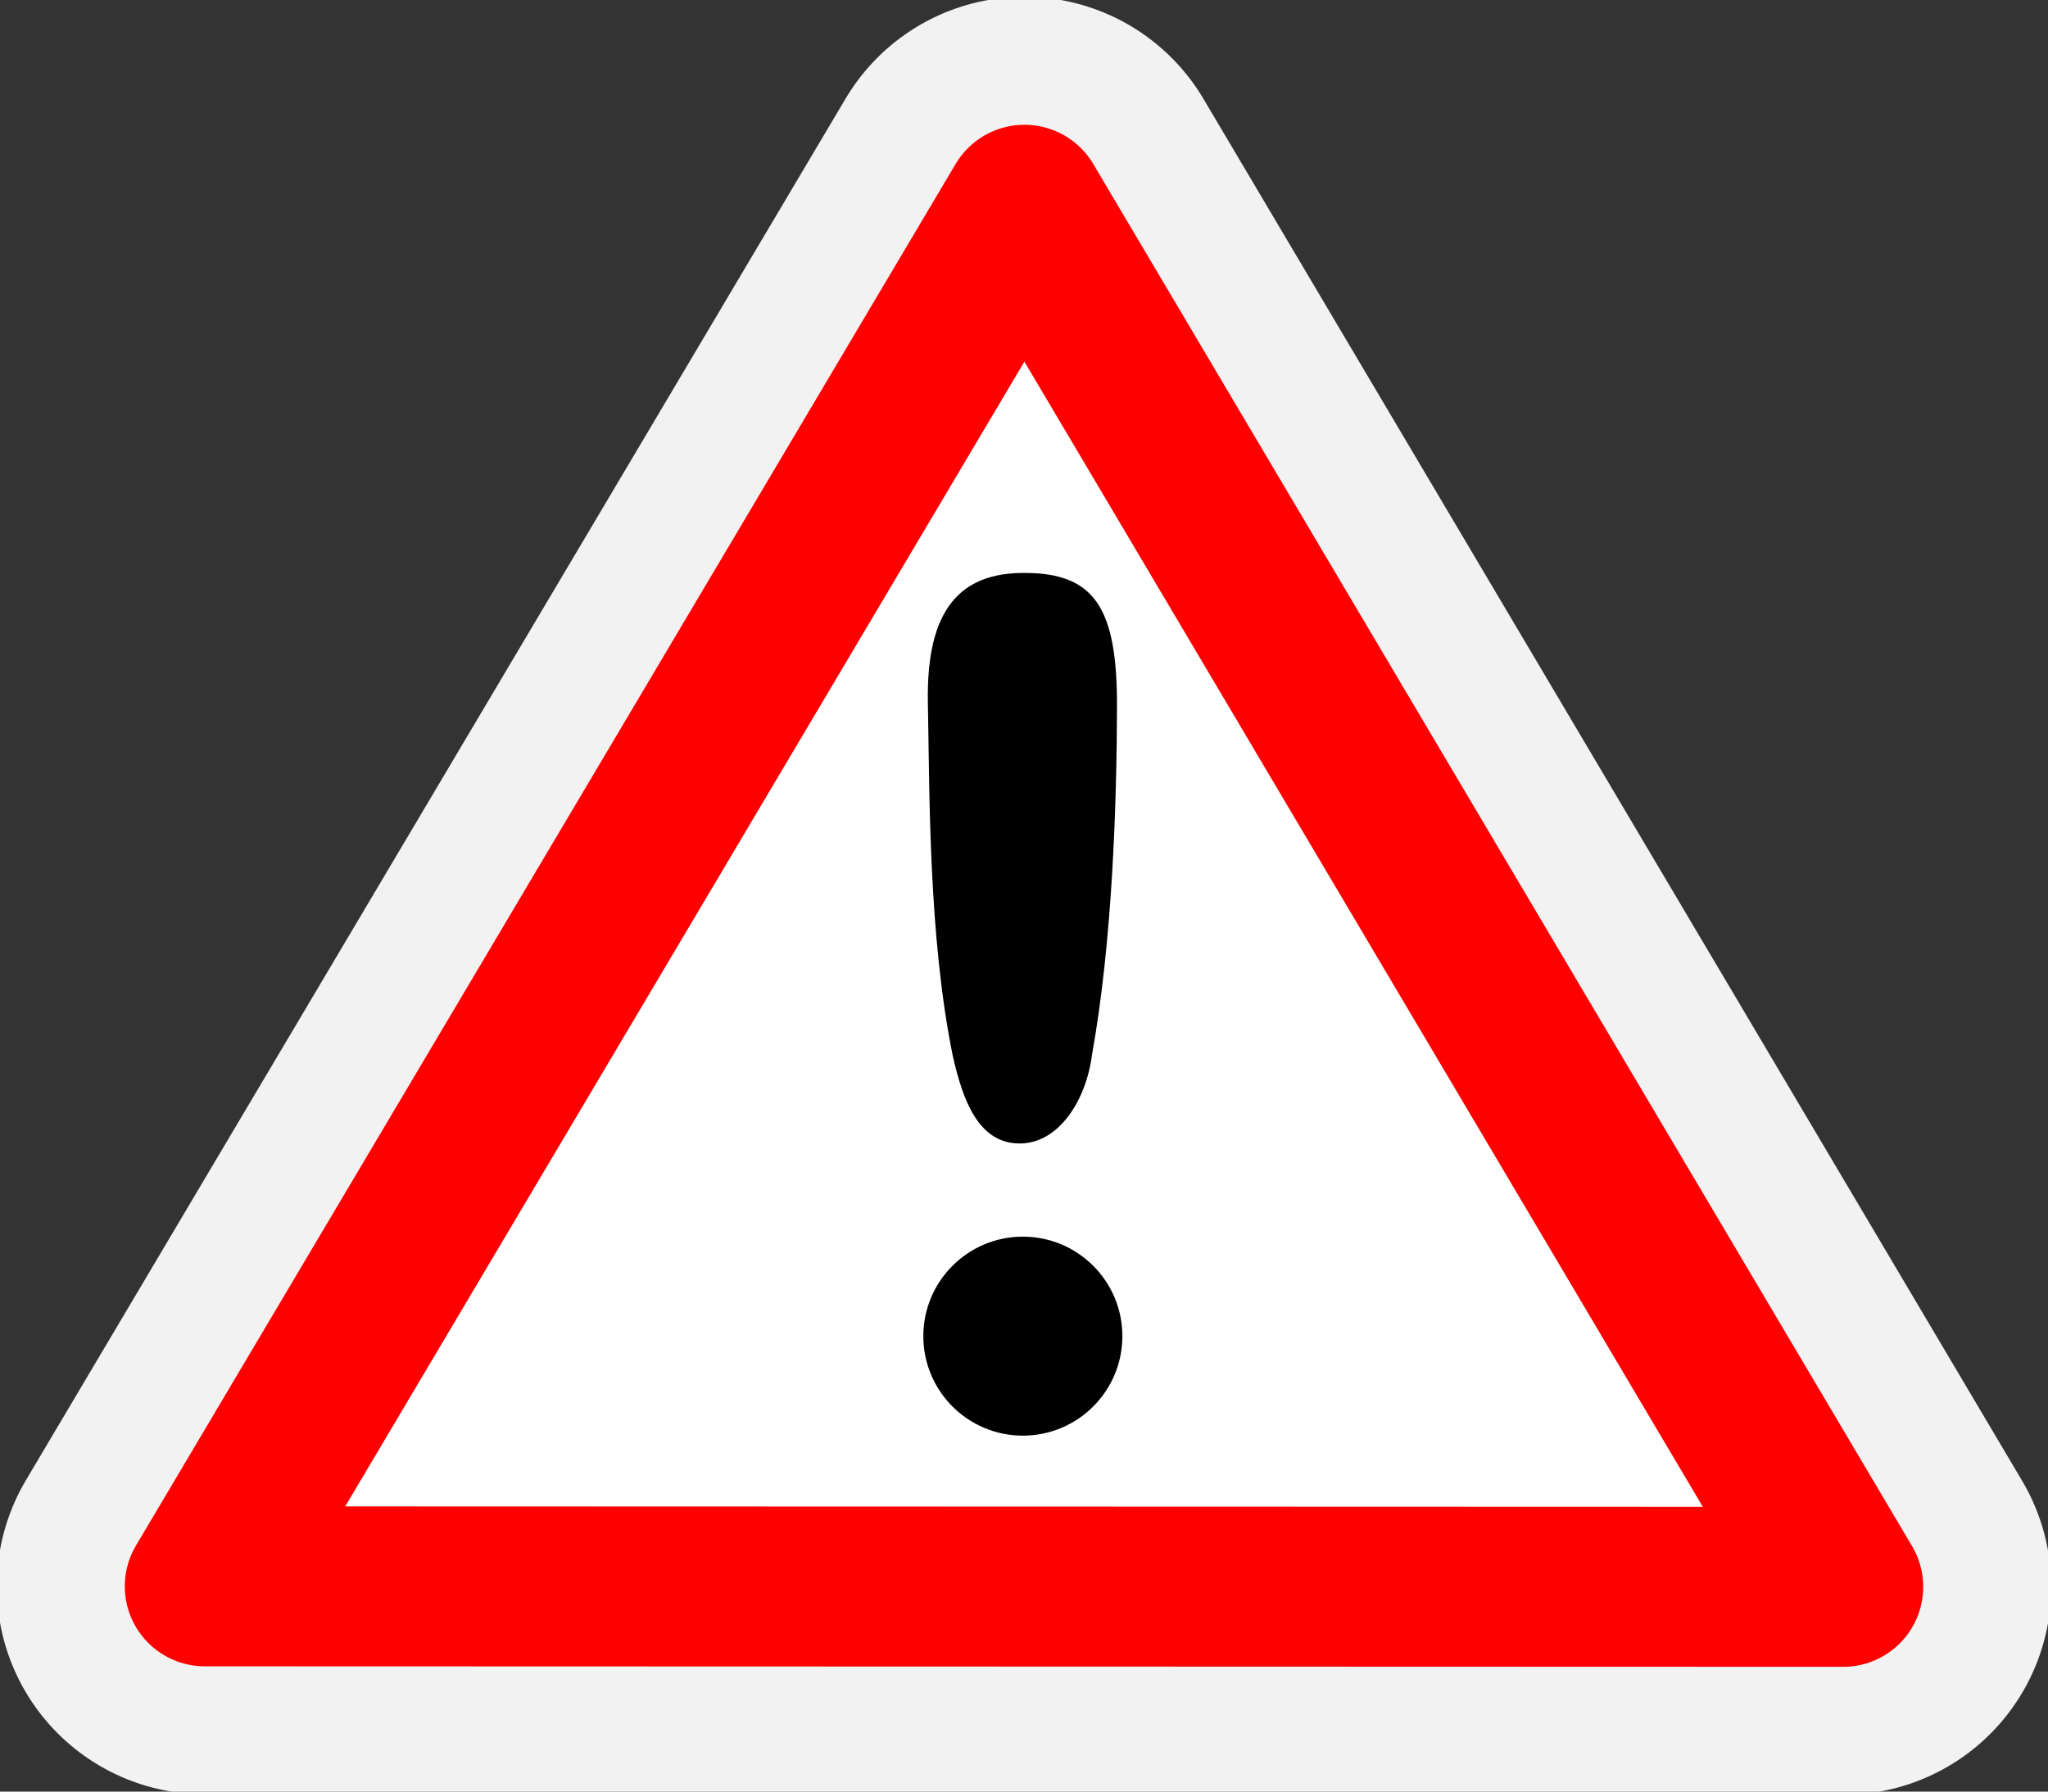 <svg xmlns="http://www.w3.org/2000/svg" width="32" height="28"><rect width="100%" height="100%" fill="#333333" stroke="none"/><path d="M28.8 24.8l-25.6-.008L16.007 3.2z" fill="none" stroke="#f2f2f2" stroke-width="6.5" stroke-linecap="round" stroke-linejoin="round"/><path d="M28.8 24.8l-25.6-.008L16.007 3.2z" fill="#fff" stroke="red" stroke-width="2.5" stroke-linecap="round" stroke-linejoin="round"/><path d="M14.886 16.497c-.377-1.86-.36-4.047-.388-5.518-.027-1.47.515-2.028 1.508-2.025 1.105 0 1.451.555 1.447 2.092-.004 1.537-.073 3.67-.39 5.436-.092.72-.522 1.388-1.129 1.389-.65 0-.892-.682-1.048-1.374z" paint-order="fill markers stroke"/><ellipse cx="15.982" cy="20.882" rx="1.555" ry="1.555" paint-order="fill markers stroke"/></svg>